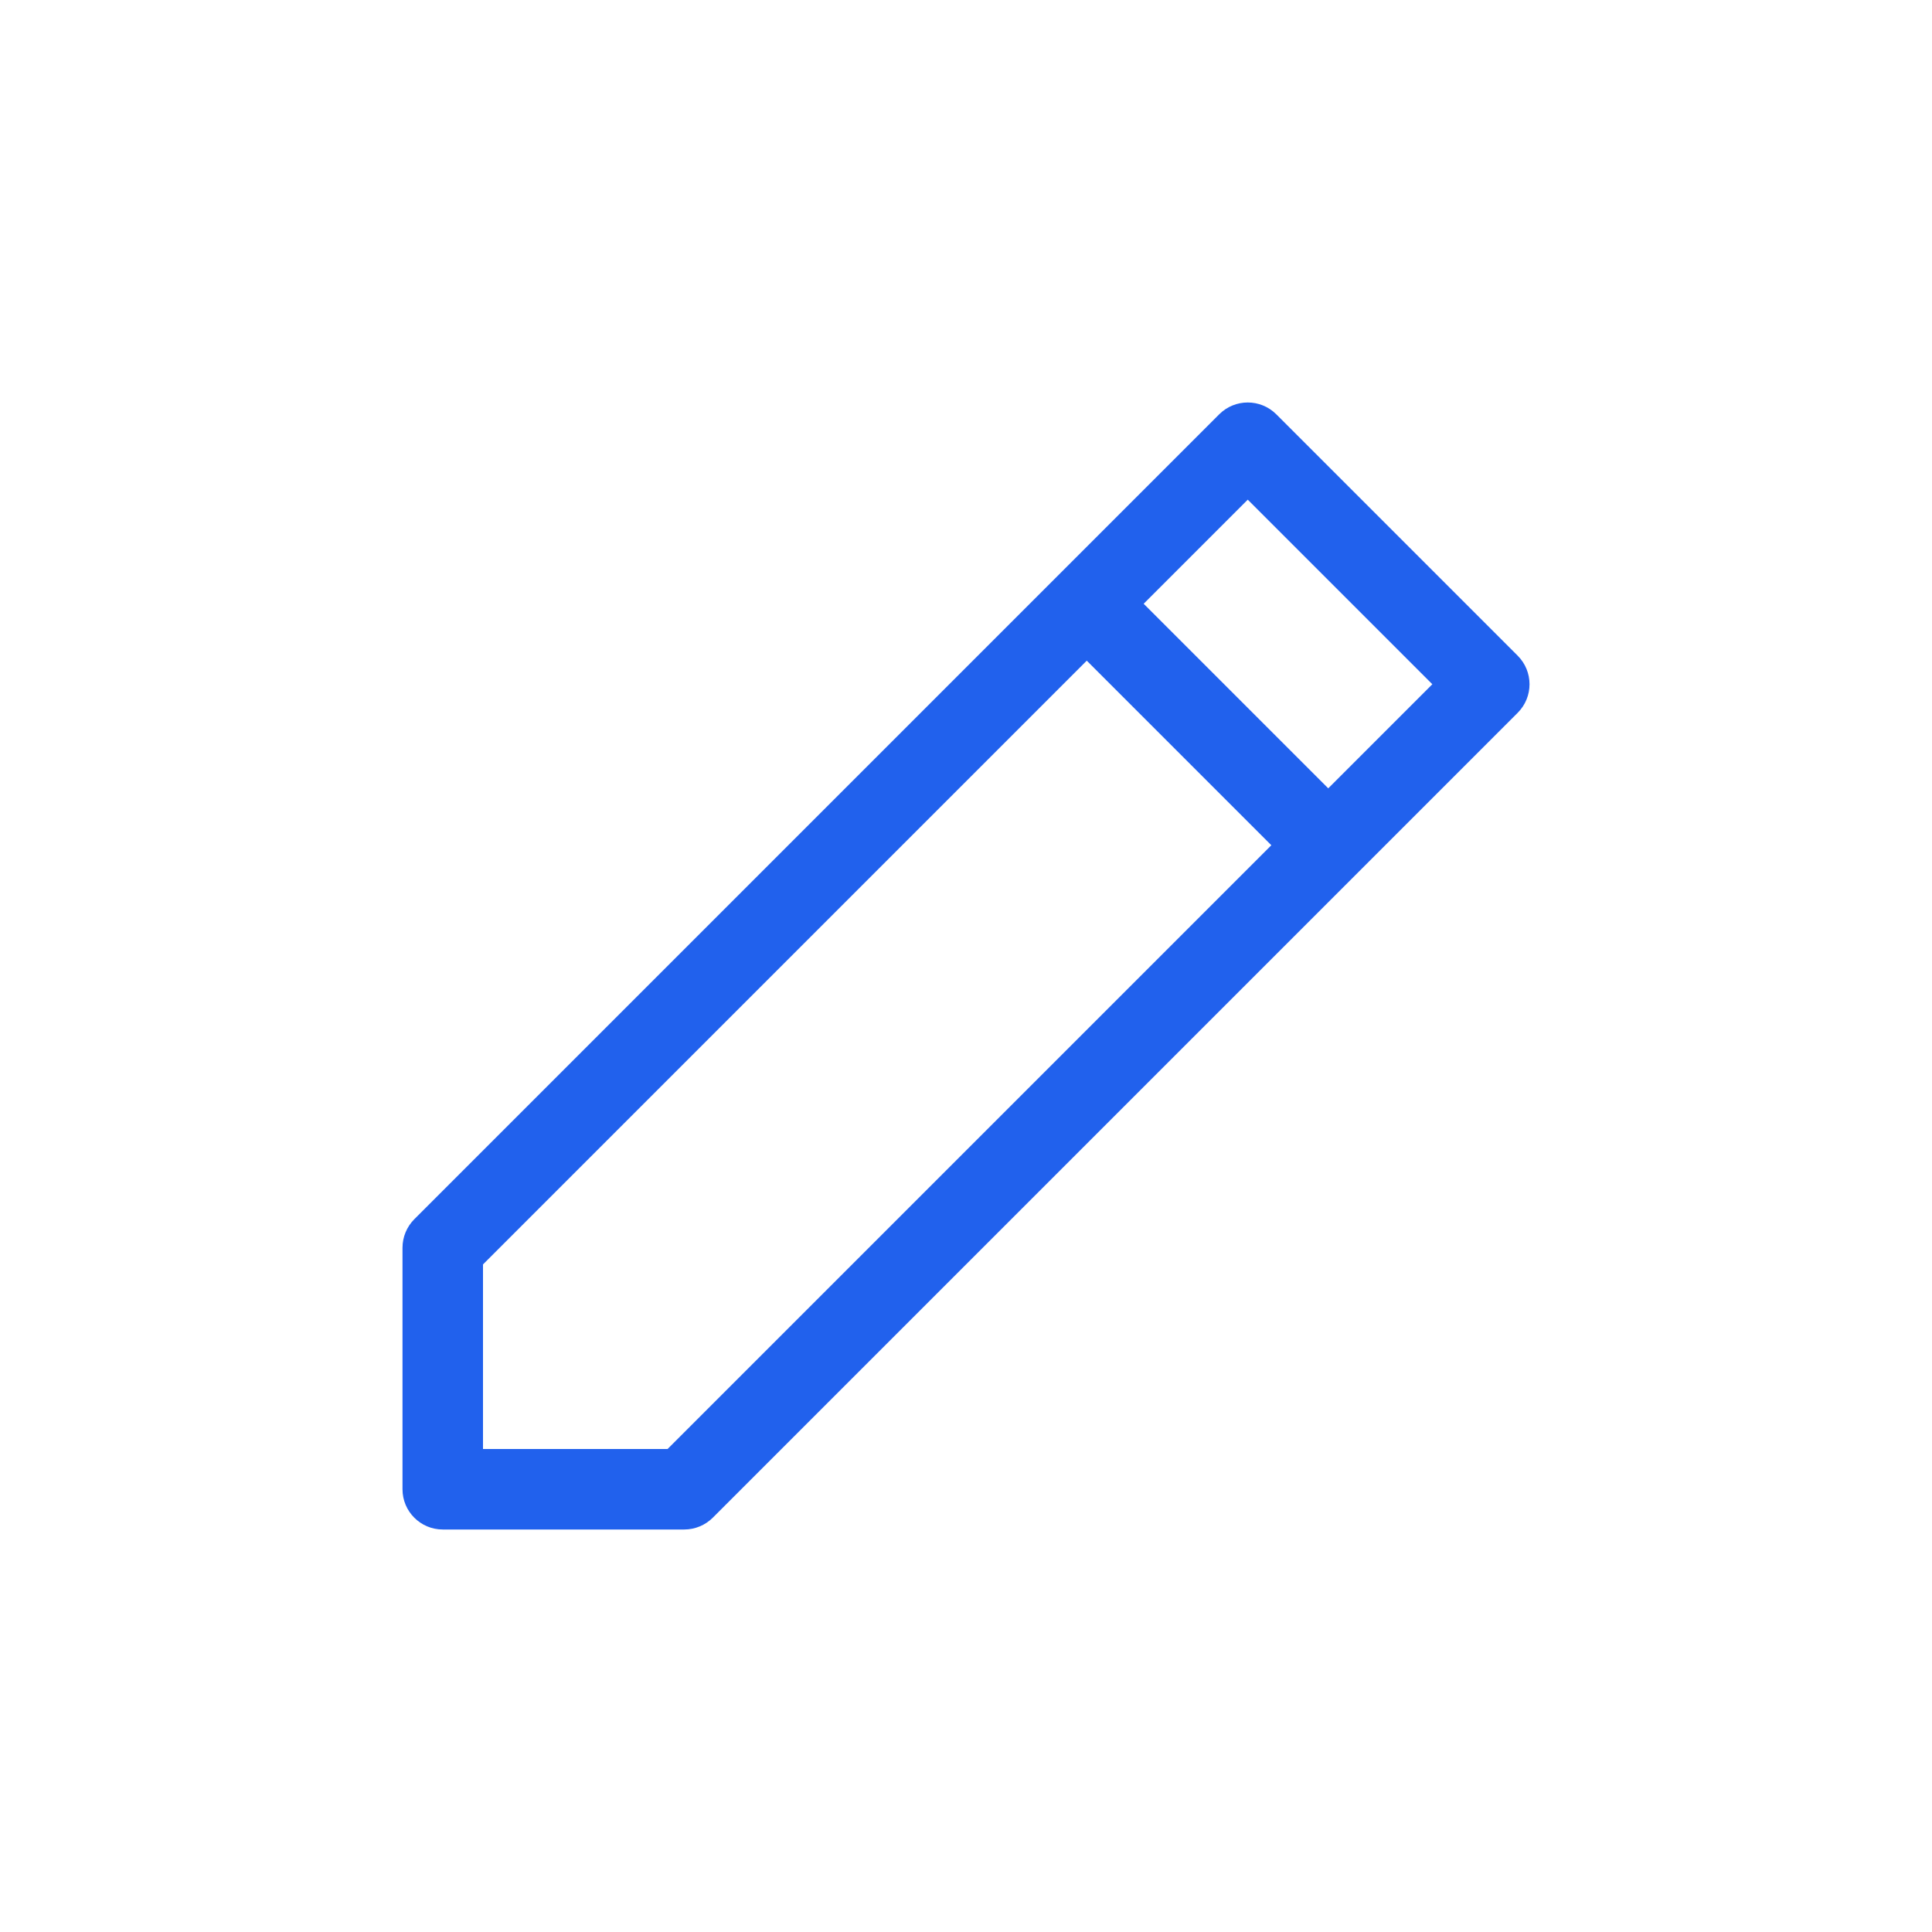 <svg width="24" height="24" viewBox="0 0 24 24" fill="none" xmlns="http://www.w3.org/2000/svg">
<path fill-rule="evenodd" clip-rule="evenodd" d="M15.146 5.146C15.342 4.951 15.658 4.951 15.854 5.146L18.854 8.146C19.049 8.342 19.049 8.658 18.854 8.854L8.854 18.854C8.76 18.947 8.633 19 8.5 19H5.5C5.224 19 5 18.776 5 18.5V15.5C5 15.367 5.053 15.24 5.146 15.146L15.146 5.146ZM14.207 7.5L16.5 9.793L17.793 8.5L15.5 6.207L14.207 7.5ZM15.793 10.5L13.5 8.207L6 15.707V18H8.293L15.793 10.5Z" fill="#2161ED"/>
</svg>
